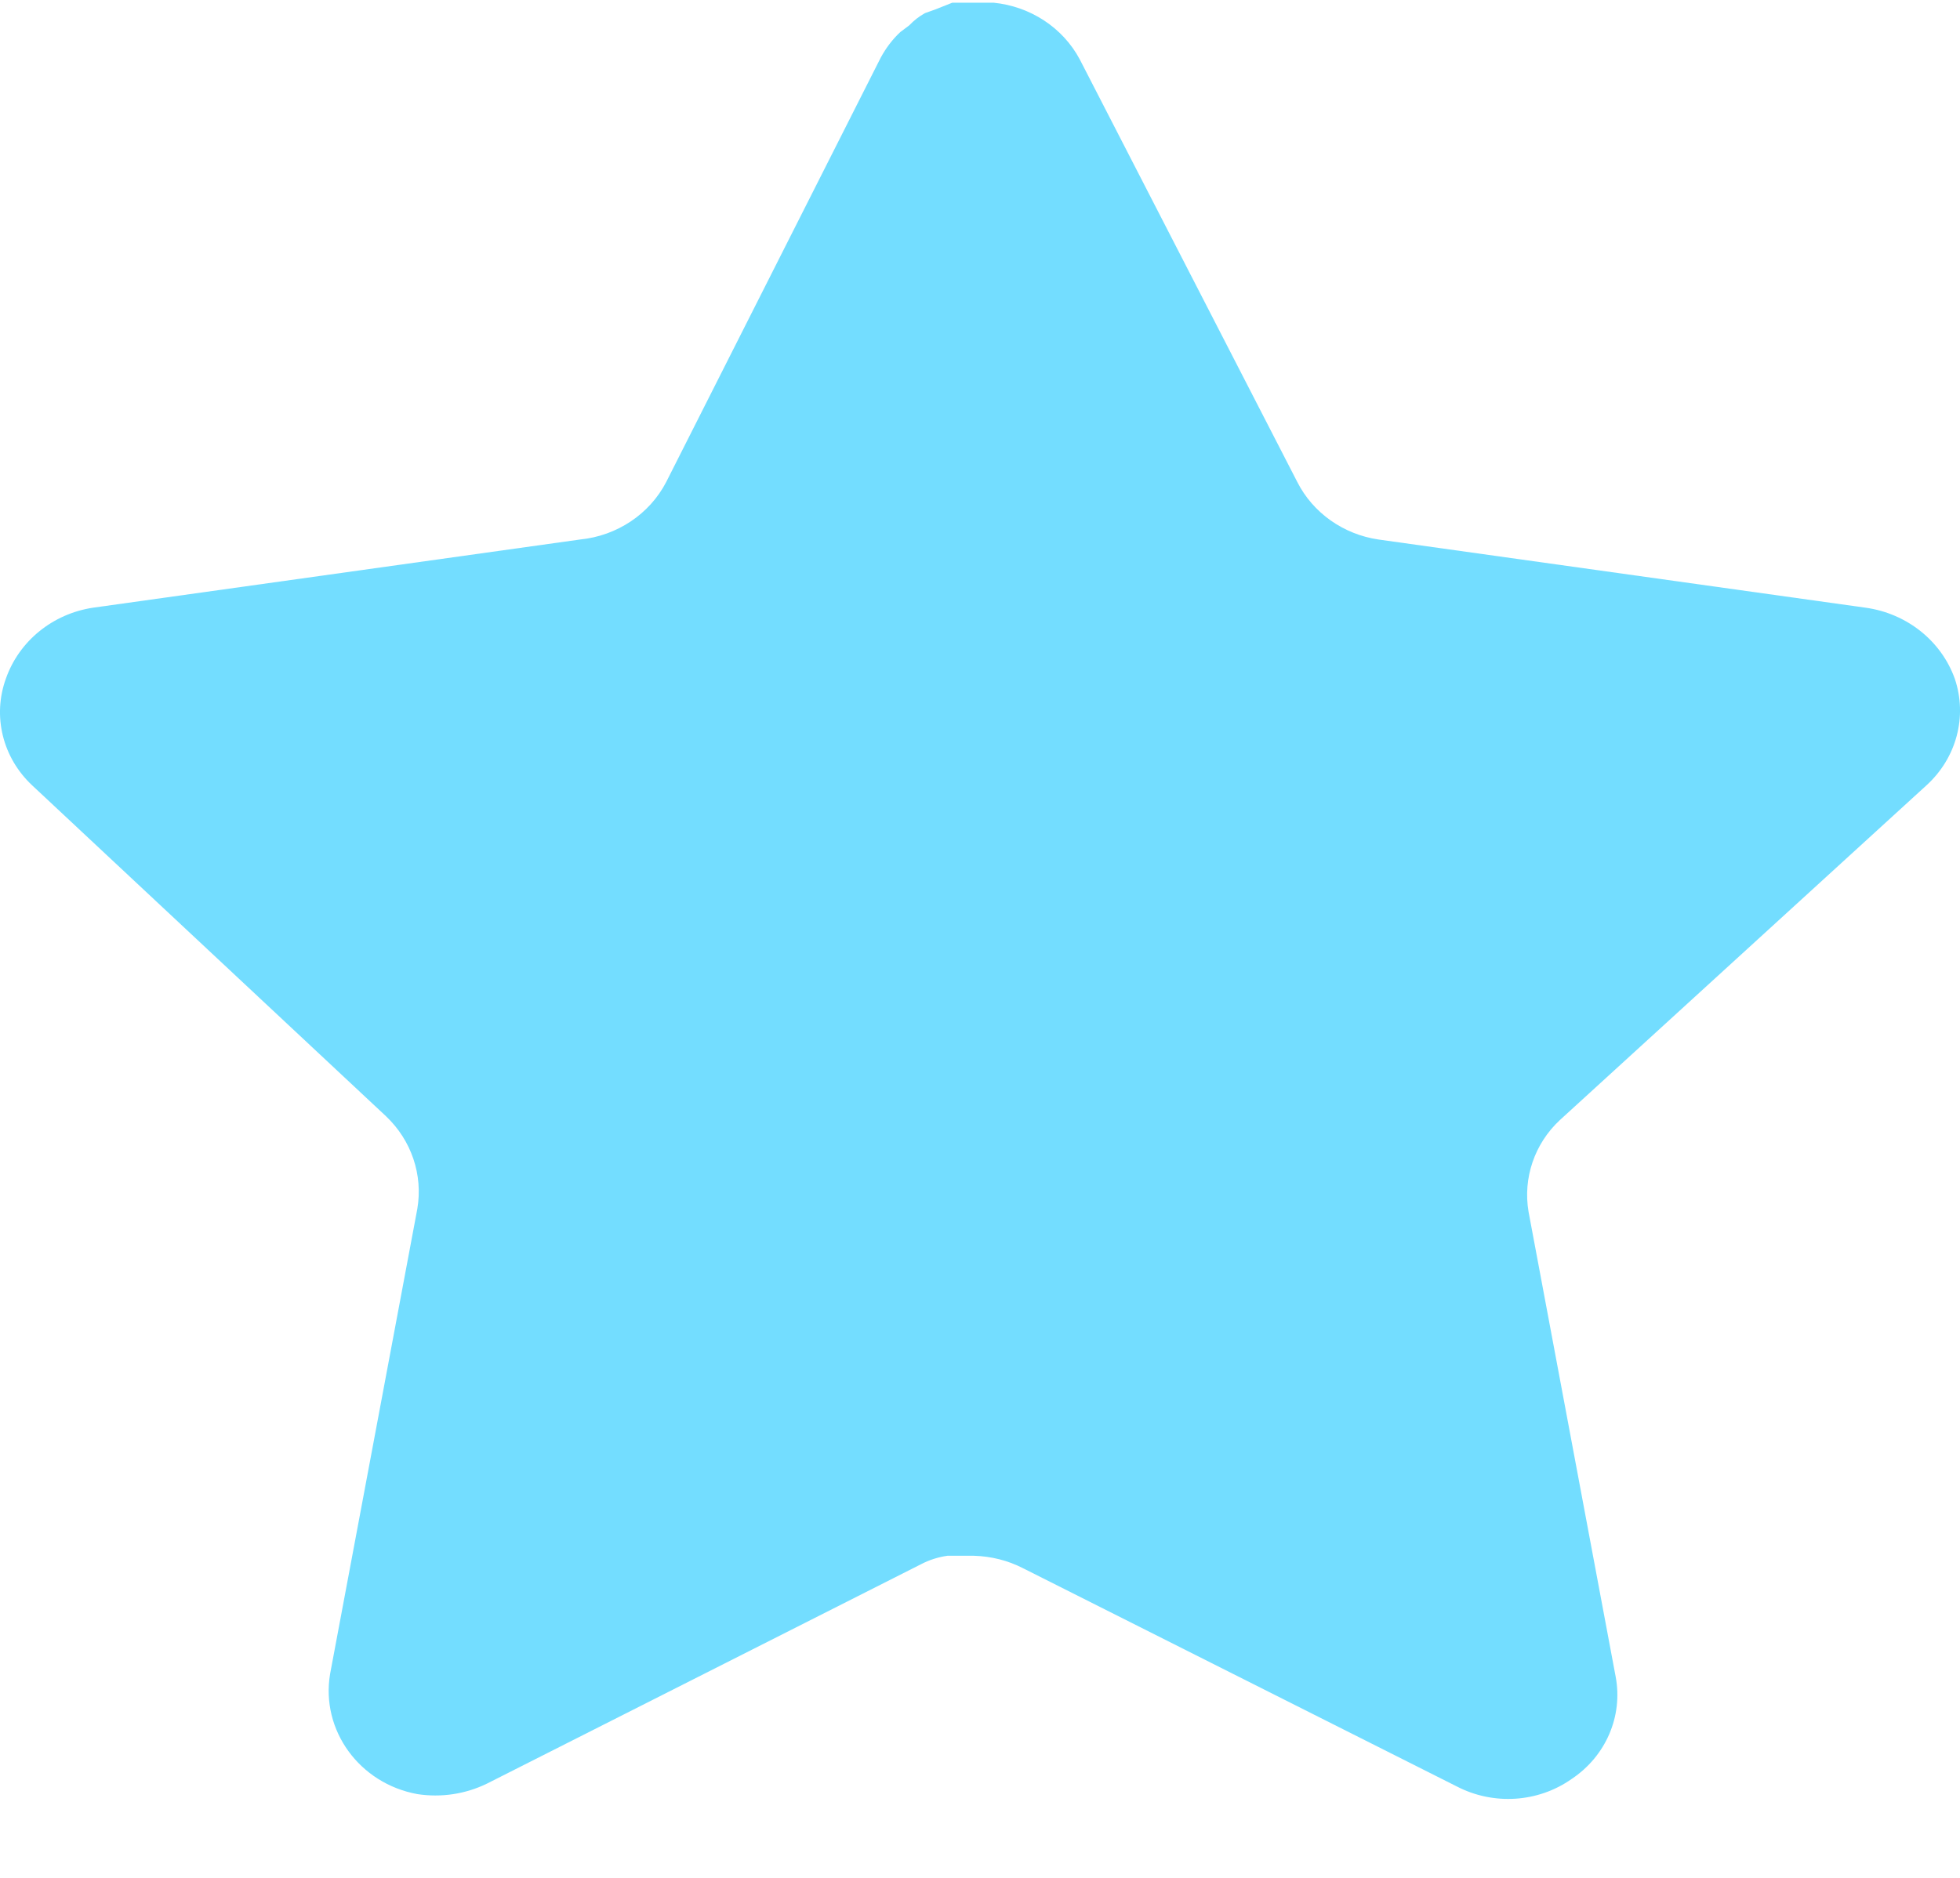<svg width="24" height="23" viewBox="0 0 24 23" fill="none" xmlns="http://www.w3.org/2000/svg">
<path d="M19.1 13.719C18.789 14.009 18.647 14.43 18.717 14.842L19.784 20.538C19.874 21.021 19.663 21.51 19.244 21.789C18.834 22.078 18.288 22.113 17.84 21.881L12.526 19.207C12.341 19.112 12.136 19.061 11.926 19.055H11.601C11.488 19.071 11.378 19.106 11.277 19.159L5.962 21.846C5.699 21.974 5.402 22.019 5.11 21.974C4.4 21.844 3.926 21.191 4.042 20.502L5.11 14.806C5.181 14.39 5.038 13.967 4.727 13.672L0.395 9.62C0.032 9.281 -0.094 8.771 0.072 8.312C0.233 7.853 0.643 7.518 1.139 7.443L7.102 6.608C7.555 6.563 7.954 6.297 8.158 5.903L10.785 0.705C10.848 0.589 10.928 0.482 11.025 0.392L11.133 0.311C11.19 0.251 11.254 0.201 11.326 0.161L11.457 0.114L11.661 0.033H12.166C12.617 0.078 13.015 0.339 13.222 0.728L15.885 5.903C16.077 6.282 16.45 6.545 16.88 6.608L22.844 7.443C23.348 7.513 23.769 7.848 23.936 8.312C24.093 8.776 23.957 9.285 23.588 9.62L19.1 13.719Z" fill="#73DDFF"/>
</svg>
